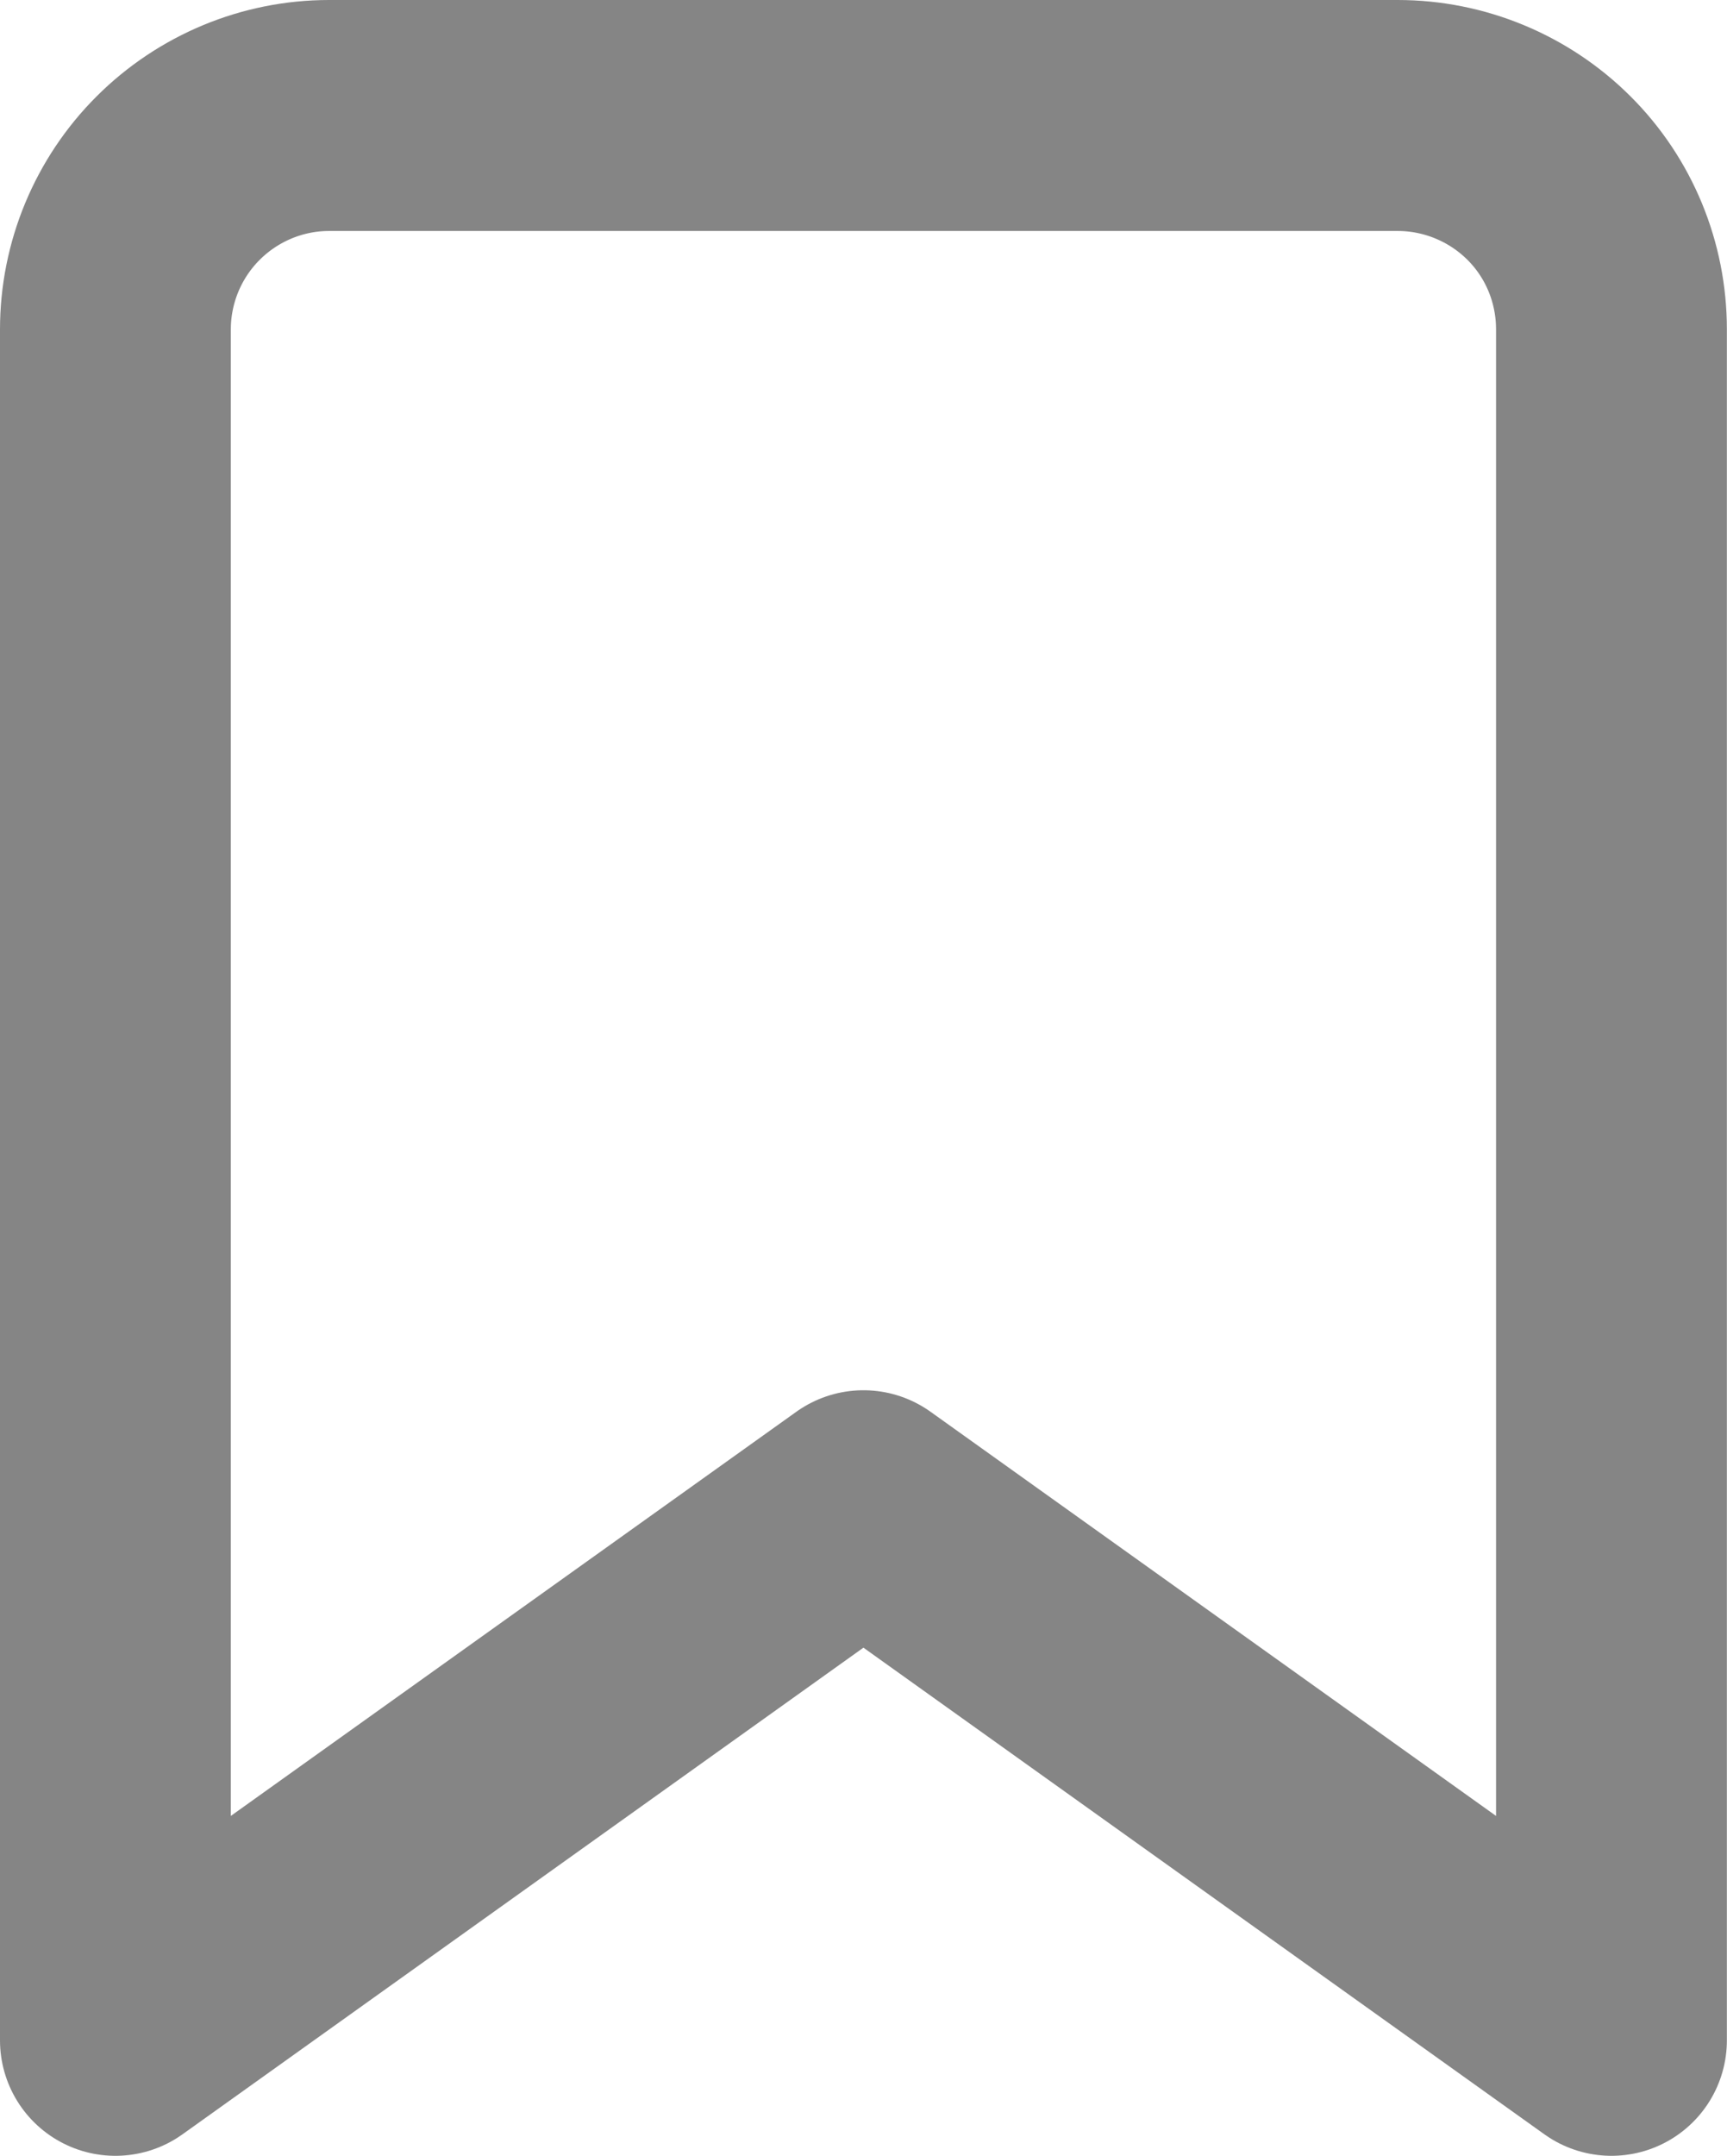 <?xml version="1.0" encoding="utf-8"?>
<!-- Generator: Adobe Illustrator 16.0.0, SVG Export Plug-In . SVG Version: 6.00 Build 0)  -->
<!DOCTYPE svg PUBLIC "-//W3C//DTD SVG 1.1//EN" "http://www.w3.org/Graphics/SVG/1.1/DTD/svg11.dtd">
<svg version="1.1" id="Layer_1" xmlns="http://www.w3.org/2000/svg" xmlns:xlink="http://www.w3.org/1999/xlink" x="0px" y="0px"
	 width="13.467px" height="16.8px" viewBox="0.267 0.6 13.467 16.8" enable-background="new 0.267 0.6 13.467 16.8"
	 xml:space="preserve">
<path fill="none" stroke="#858585" stroke-width="1.8" stroke-linecap="round" stroke-linejoin="round" d="M12.833,16.5L7,12.334
	L1.167,16.5V3.167c0-0.442,0.176-0.866,0.488-1.178S2.391,1.5,2.833,1.5h8.333c0.442,0,0.867,0.176,1.18,0.488
	s0.487,0.736,0.487,1.178V16.5z"/>
</svg>
